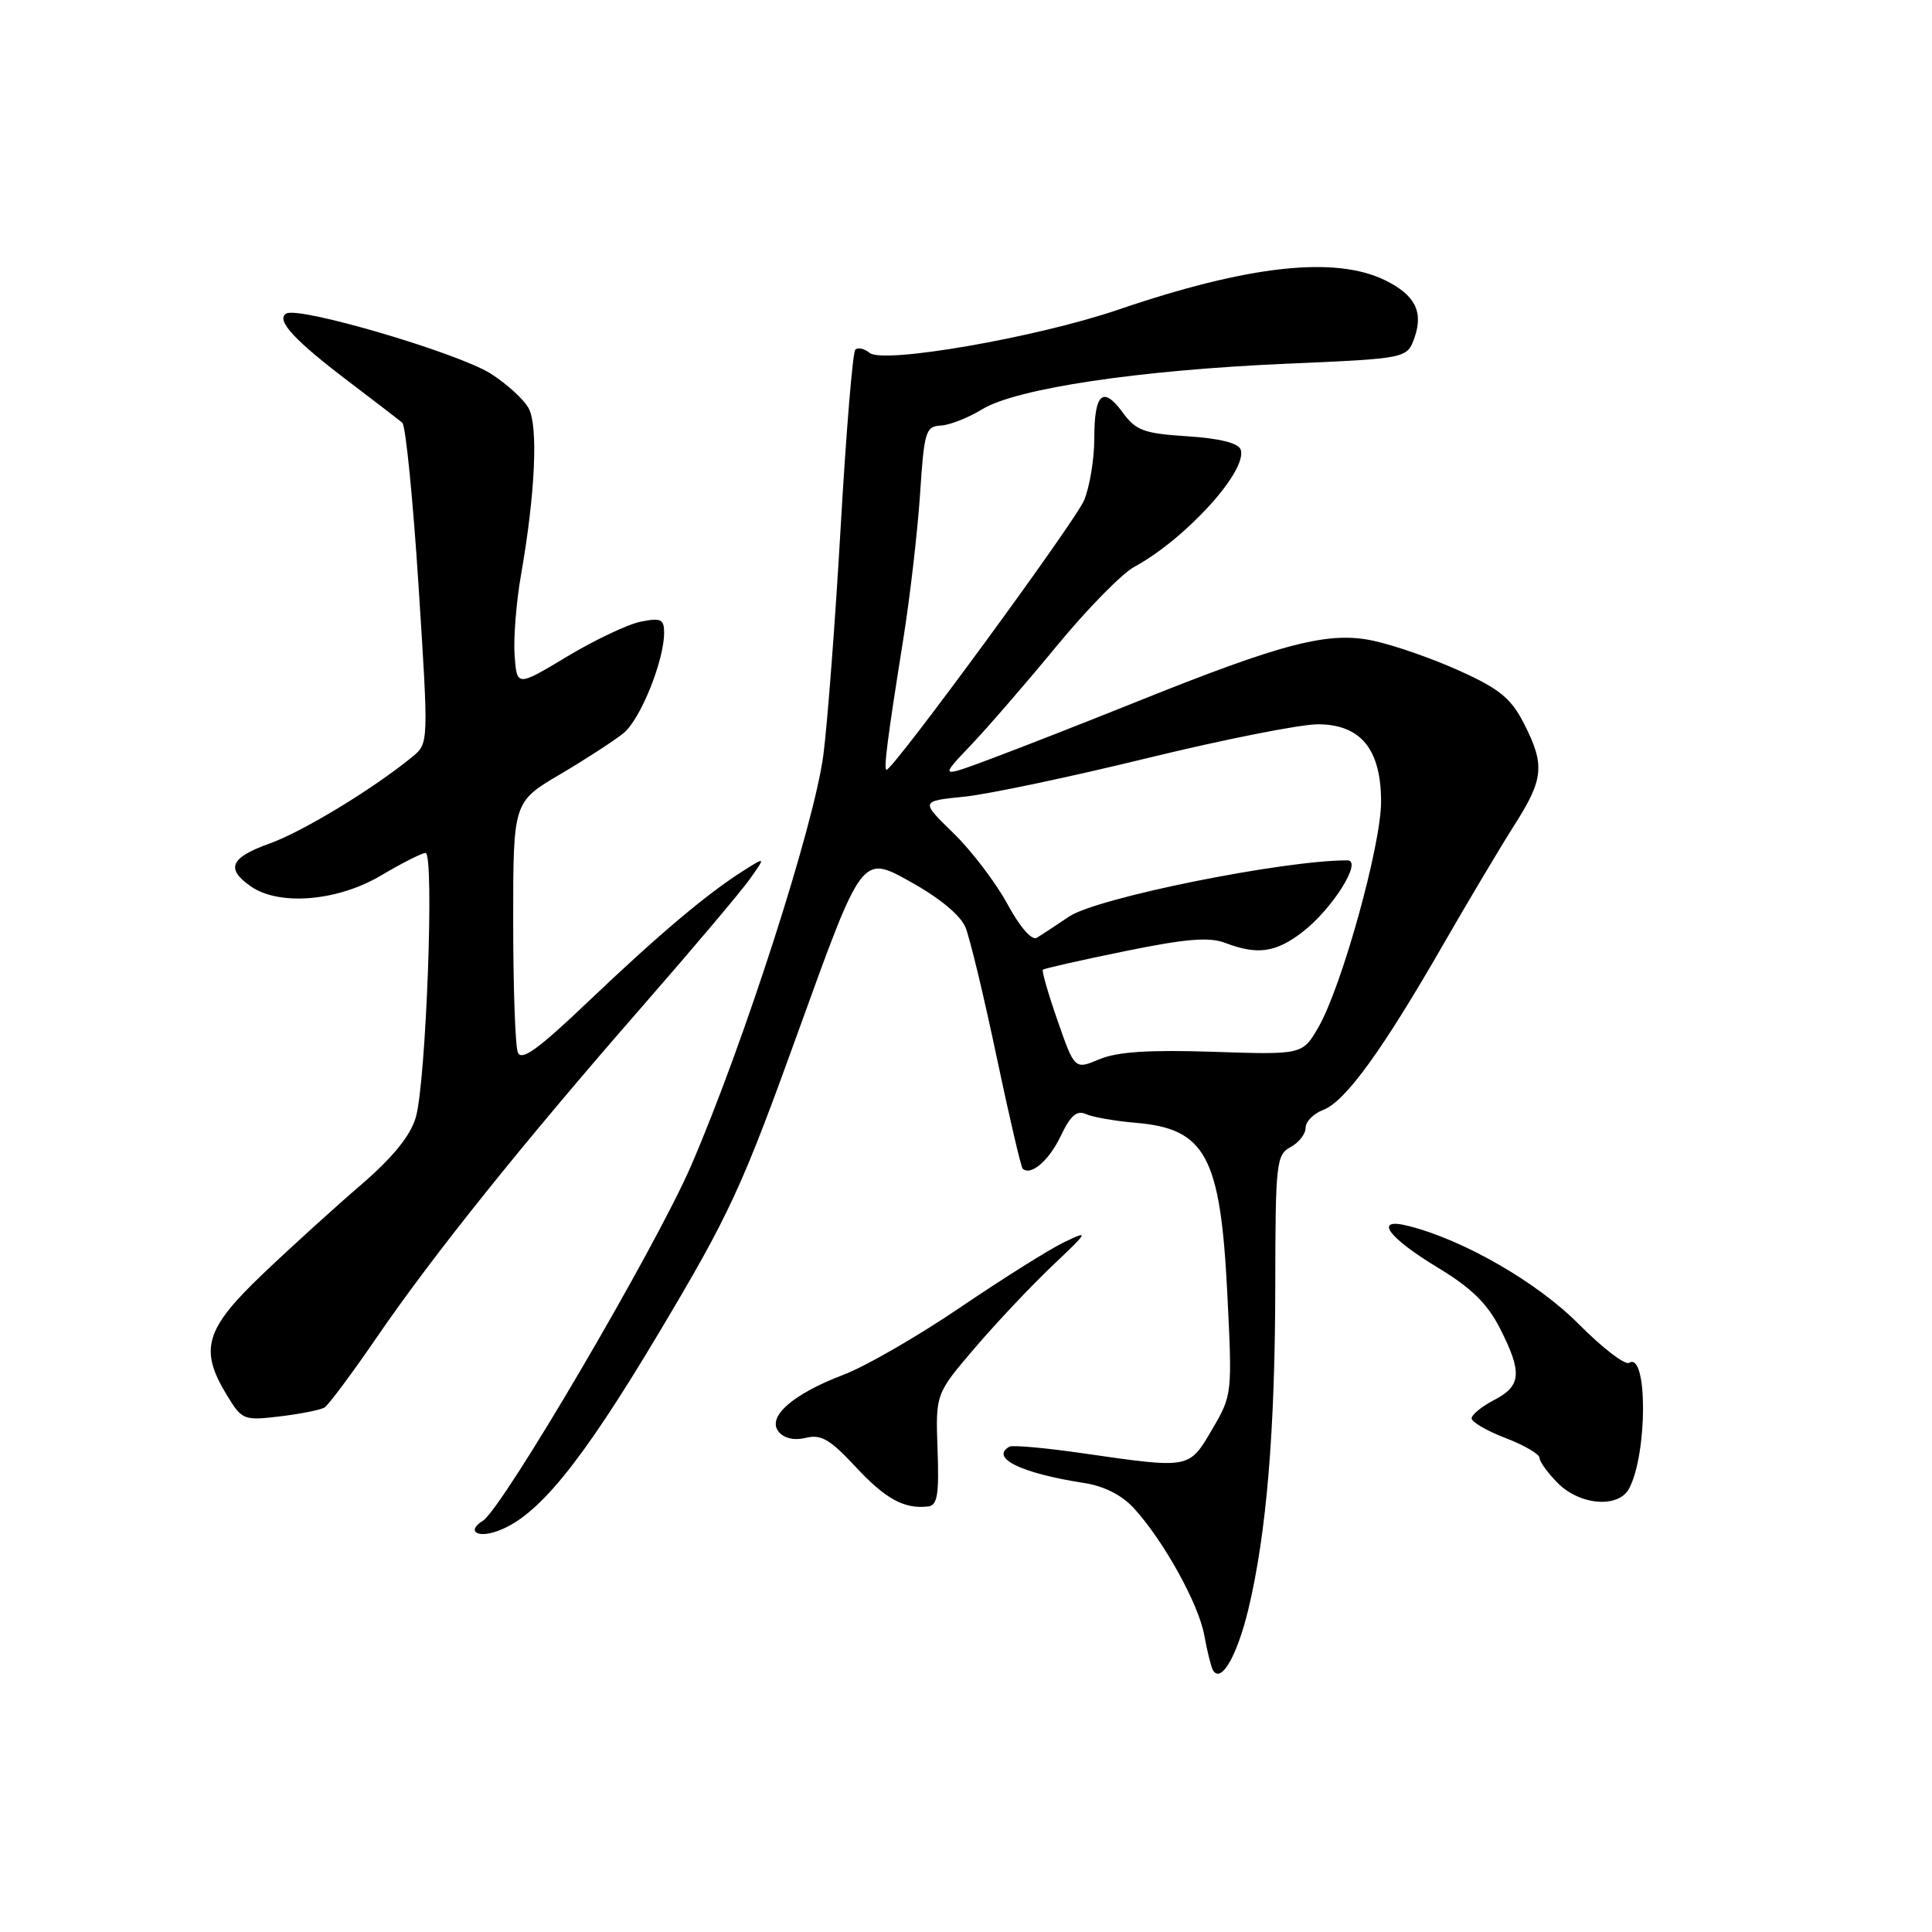 <?xml version="1.0" encoding="UTF-8" standalone="no"?>
<!DOCTYPE svg PUBLIC "-//W3C//DTD SVG 1.1//EN" "http://www.w3.org/Graphics/SVG/1.1/DTD/svg11.dtd" >
<svg xmlns="http://www.w3.org/2000/svg" xmlns:xlink="http://www.w3.org/1999/xlink" version="1.1" viewBox="0 0 256 256">
 <g >
 <path fill="currentColor"
d=" M 165.42 213.21 C 167.83 203.17 168.96 189.49 168.98 170.29 C 169.00 154.10 169.12 153.01 171.00 152.00 C 172.10 151.41 173.00 150.26 173.00 149.44 C 173.00 148.62 174.06 147.55 175.35 147.06 C 178.26 145.95 183.15 139.21 191.18 125.25 C 194.58 119.34 198.86 112.16 200.68 109.30 C 204.56 103.22 204.73 101.35 201.93 95.87 C 200.24 92.55 198.70 91.28 193.43 88.90 C 189.89 87.29 184.73 85.49 181.97 84.90 C 176.03 83.63 170.05 85.17 150.50 93.03 C 143.90 95.68 135.35 99.03 131.50 100.47 C 124.50 103.09 124.50 103.09 128.59 98.80 C 130.85 96.43 135.98 90.50 140.01 85.61 C 144.04 80.71 148.67 75.99 150.30 75.11 C 157.19 71.36 165.42 62.26 164.38 59.54 C 164.06 58.70 161.50 58.07 157.32 57.81 C 151.59 57.44 150.51 57.05 148.79 54.69 C 146.15 51.07 145.00 52.10 145.00 58.09 C 145.00 60.83 144.39 64.51 143.65 66.29 C 142.47 69.12 118.36 102.00 117.47 102.00 C 117.06 102.00 117.59 97.85 119.72 84.50 C 120.59 79.00 121.58 70.45 121.91 65.50 C 122.45 57.18 122.66 56.49 124.65 56.39 C 125.84 56.33 128.31 55.36 130.15 54.23 C 134.66 51.47 150.87 49.04 170.58 48.19 C 186.46 47.50 186.46 47.50 187.44 44.70 C 188.63 41.30 187.48 39.07 183.54 37.14 C 176.90 33.88 165.40 35.15 148.09 41.06 C 137.31 44.73 117.04 48.25 115.23 46.76 C 114.53 46.19 113.67 45.99 113.33 46.34 C 112.99 46.68 112.12 57.20 111.40 69.73 C 110.68 82.25 109.64 95.89 109.10 100.04 C 107.88 109.33 98.61 138.15 91.60 154.40 C 86.96 165.18 66.60 199.89 63.97 201.52 C 61.83 202.84 63.17 203.84 65.84 202.90 C 71.17 201.05 76.92 194.01 87.26 176.69 C 96.71 160.85 98.28 157.46 105.90 136.33 C 114.22 113.27 114.22 113.27 120.55 116.79 C 124.52 118.99 127.28 121.28 127.94 122.90 C 128.52 124.33 130.37 132.01 132.04 139.96 C 133.72 147.92 135.28 154.61 135.50 154.84 C 136.55 155.89 139.01 153.79 140.56 150.51 C 141.85 147.80 142.68 147.08 143.89 147.62 C 144.78 148.03 147.75 148.54 150.50 148.78 C 159.74 149.55 161.71 153.21 162.62 171.30 C 163.29 184.73 163.28 184.85 160.61 189.41 C 157.53 194.66 157.72 194.62 143.50 192.57 C 138.55 191.85 134.16 191.46 133.75 191.69 C 131.14 193.18 135.33 195.22 143.63 196.50 C 146.26 196.90 148.64 198.10 150.22 199.82 C 154.16 204.11 158.82 212.51 159.57 216.67 C 159.95 218.77 160.47 220.86 160.72 221.30 C 161.78 223.14 163.91 219.47 165.42 213.21 Z  M 124.23 192.06 C 123.97 184.69 123.97 184.69 129.18 178.60 C 132.05 175.24 136.67 170.35 139.45 167.71 C 144.29 163.12 144.35 162.99 141.00 164.60 C 139.07 165.52 132.89 169.41 127.25 173.23 C 121.62 177.06 114.64 181.08 111.75 182.17 C 105.03 184.72 101.56 187.77 103.19 189.73 C 103.91 190.60 105.27 190.90 106.79 190.52 C 108.78 190.02 110.00 190.73 113.37 194.36 C 117.35 198.64 119.82 199.99 123.00 199.61 C 124.21 199.47 124.45 198.00 124.23 192.06 Z  M 215.86 197.25 C 218.32 192.64 218.33 179.06 215.87 180.58 C 215.33 180.92 212.32 178.60 209.19 175.45 C 203.71 169.92 193.91 164.27 186.60 162.44 C 181.95 161.27 183.86 163.95 190.57 168.00 C 194.95 170.65 197.09 172.74 198.75 176.01 C 201.73 181.86 201.59 183.64 198.00 185.50 C 196.35 186.35 195.00 187.45 195.00 187.94 C 195.00 188.43 197.03 189.61 199.50 190.55 C 201.97 191.50 204.00 192.68 204.00 193.18 C 204.00 193.68 205.10 195.20 206.45 196.55 C 209.39 199.48 214.47 199.86 215.86 197.25 Z  M 43.00 186.50 C 43.52 186.18 46.64 182.00 49.92 177.21 C 57.41 166.28 69.25 151.52 84.98 133.50 C 91.71 125.80 98.17 118.15 99.34 116.50 C 101.47 113.50 101.47 113.50 98.48 115.39 C 93.67 118.44 87.32 123.79 77.97 132.69 C 71.25 139.09 69.08 140.65 68.61 139.43 C 68.27 138.55 68.00 130.73 68.00 122.05 C 68.00 106.26 68.00 106.26 74.25 102.58 C 77.69 100.55 81.47 98.09 82.65 97.12 C 84.88 95.28 88.00 87.52 88.00 83.84 C 88.00 82.04 87.57 81.84 84.92 82.37 C 83.23 82.70 78.84 84.78 75.17 86.98 C 68.50 90.99 68.50 90.99 68.19 86.89 C 68.02 84.64 68.40 79.81 69.04 76.15 C 70.92 65.45 71.33 56.49 70.06 54.12 C 69.43 52.94 67.16 50.86 65.01 49.50 C 60.61 46.73 39.55 40.54 37.92 41.55 C 36.51 42.42 39.04 45.14 46.50 50.78 C 49.80 53.28 52.86 55.64 53.31 56.02 C 53.75 56.40 54.72 66.12 55.46 77.61 C 56.80 98.50 56.80 98.50 54.65 100.27 C 49.54 104.47 40.14 110.19 35.75 111.76 C 30.51 113.64 29.87 115.09 33.22 117.44 C 36.98 120.07 44.72 119.43 50.50 116.00 C 53.25 114.37 55.90 113.03 56.38 113.02 C 57.59 112.99 56.45 143.59 55.08 148.11 C 54.34 150.56 51.99 153.43 47.74 157.08 C 44.31 160.03 38.46 165.34 34.75 168.88 C 27.16 176.13 26.37 178.82 30.07 184.88 C 32.07 188.16 32.28 188.25 37.09 187.68 C 39.82 187.35 42.48 186.82 43.00 186.50 Z  M 140.14 135.26 C 138.90 131.70 138.02 128.65 138.19 128.49 C 138.36 128.33 143.24 127.22 149.04 126.04 C 157.17 124.38 160.21 124.13 162.35 124.94 C 166.60 126.56 169.01 126.23 172.53 123.54 C 176.52 120.50 180.61 114.00 178.54 114.00 C 169.93 114.00 145.33 118.97 141.66 121.45 C 139.92 122.62 138.00 123.89 137.39 124.26 C 136.73 124.67 135.15 122.86 133.47 119.76 C 131.92 116.91 128.70 112.69 126.31 110.37 C 121.97 106.15 121.97 106.15 127.73 105.57 C 130.91 105.25 141.82 102.95 152.00 100.46 C 162.18 97.98 172.38 95.95 174.68 95.97 C 180.33 96.01 183.00 99.30 183.00 106.24 C 183.00 111.99 177.80 130.72 174.71 136.09 C 172.59 139.76 172.59 139.76 160.79 139.37 C 152.27 139.09 148.07 139.36 145.69 140.35 C 142.40 141.73 142.40 141.73 140.14 135.26 Z "/>
</g>
</svg>